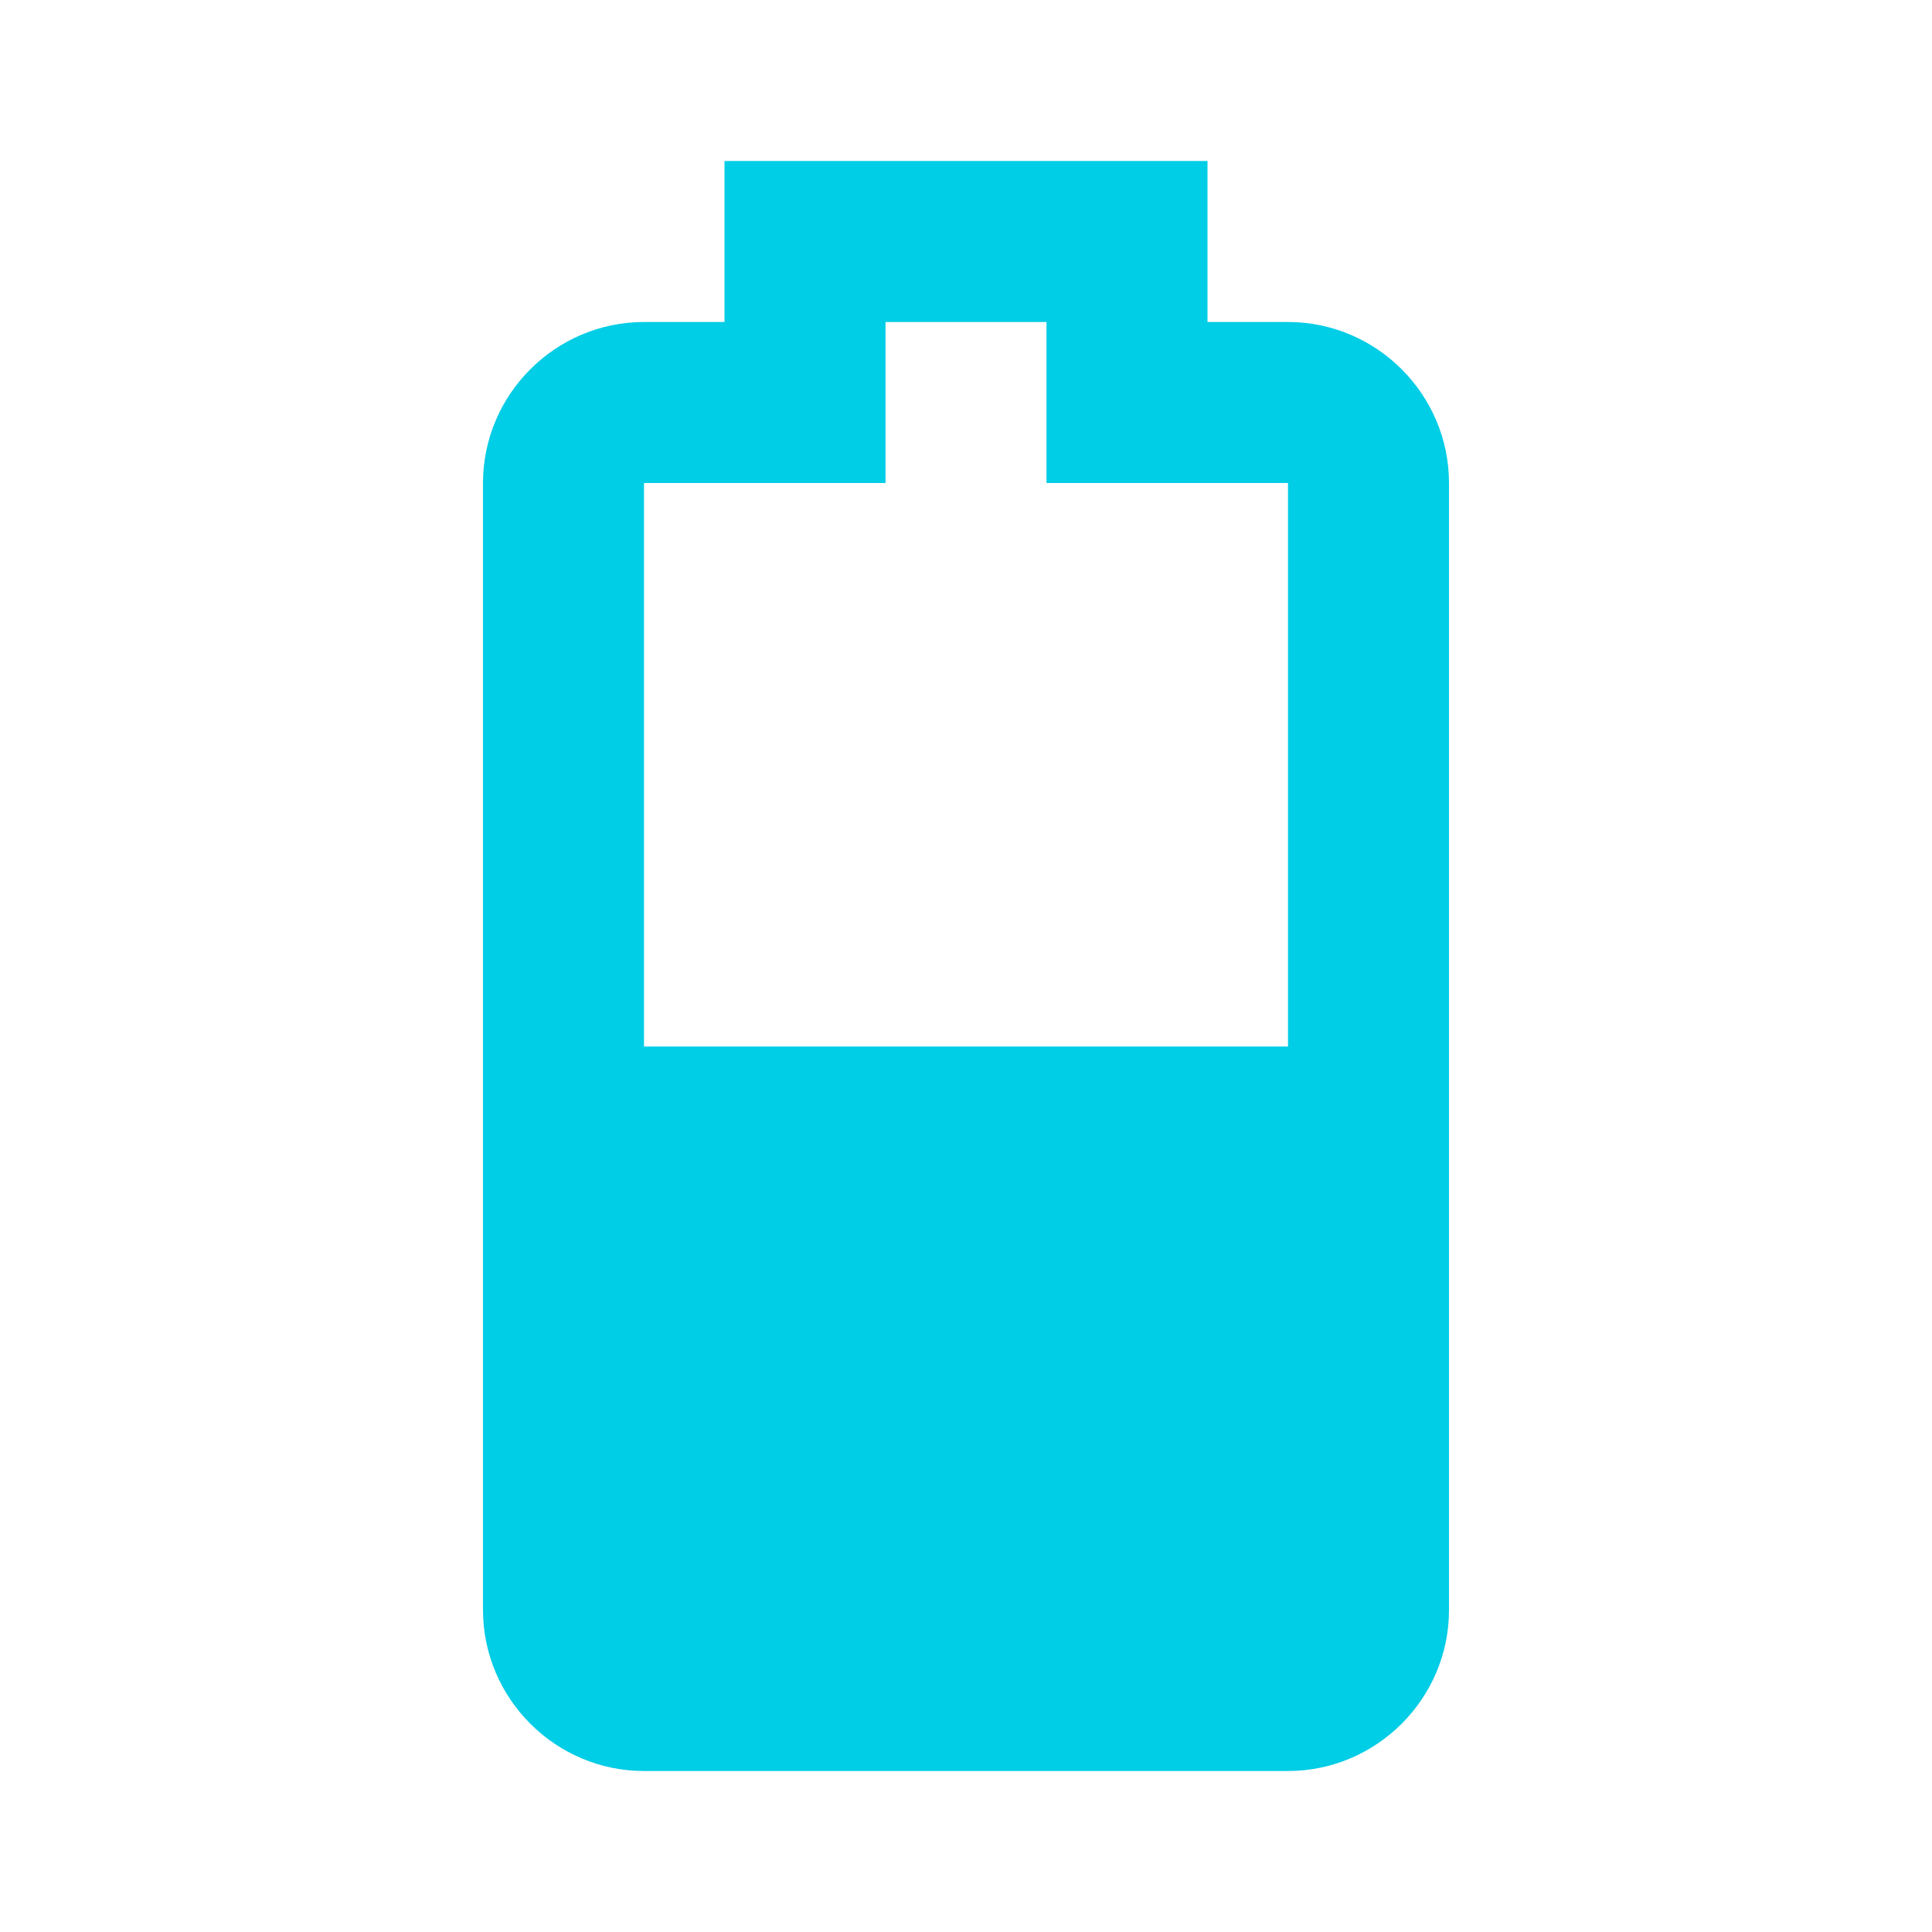 <svg width="24" height="24" viewBox="0 0 24 24" fill="none" xmlns="http://www.w3.org/2000/svg">
<path d="M8 6H11V4H13V6H16V13H8V6ZM6 6V20C6 21.1 6.9 22 8 22H16C17.1 22 18 21.1 18 20V6C18 4.9 17.1 4 16 4H15V2H9V4H8C6.9 4 6 4.9 6 6Z" fill="#00CDE6"/>
</svg>
